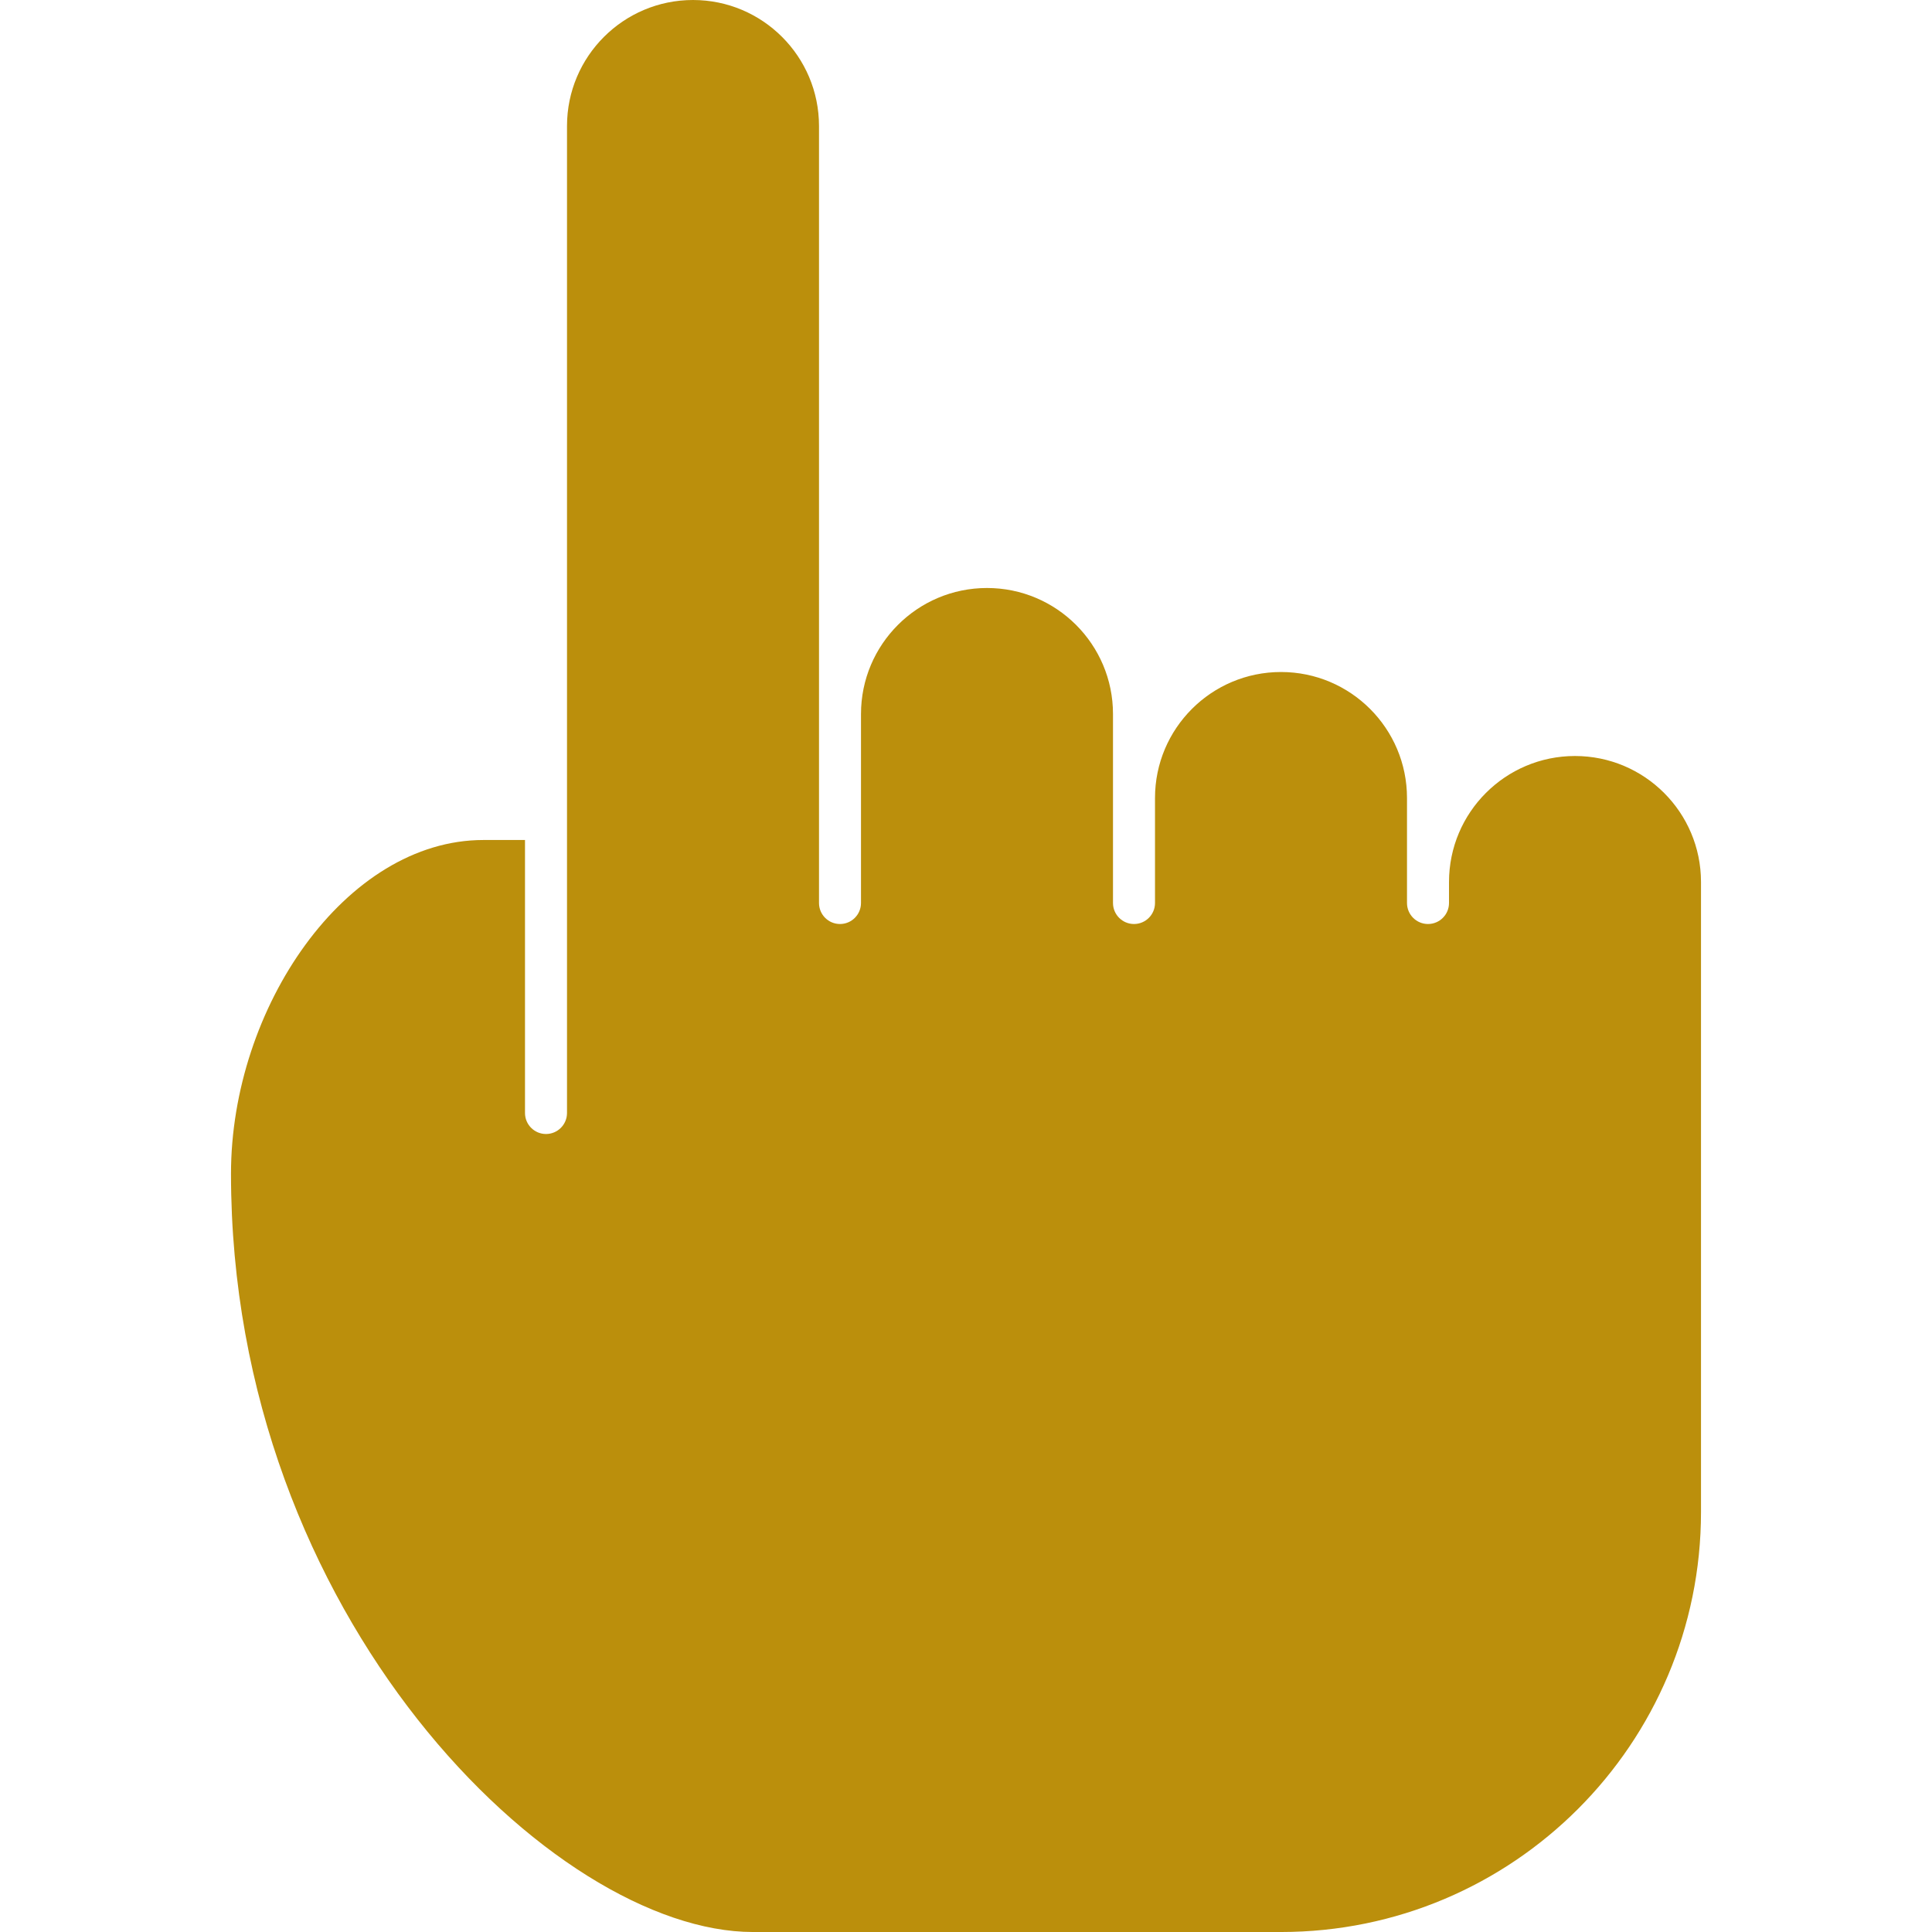 <?xml version="1.0"?>
<svg xmlns="http://www.w3.org/2000/svg" height="512px" viewBox="-58 0 490 490.667" width="512px" class=""><g><path d="m341.668 192c-17.664 0-32 14.336-32 32v5.332c0 2.945-2.391 5.336-5.336 5.336-2.941 0-5.332-2.391-5.332-5.336v-26.664c0-17.664-14.336-32-32-32s-32 14.336-32 32v26.664c0 2.945-2.391 5.336-5.332 5.336-2.945 0-5.336-2.391-5.336-5.336v-48c0-17.664-14.336-32-32-32-17.664 0-32 14.336-32 32v48c0 2.945-2.387 5.336-5.332 5.336s-5.332-2.391-5.332-5.336v-197.332c0-17.664-14.336-32-32-32-17.664 0-32 14.336-32 32v250.668c0 2.941-2.391 5.332-5.336 5.332-2.941 0-5.332-2.391-5.332-5.332v-69.336h-10.539c-35.094 0-64.129 42.668-64.129 84.758 0 112.664 82.113 192.578 132.547 192.578h134.121c58.902 0 106.668-47.766 106.668-106.668v-160c0-17.664-14.336-32-32-32zm0 0" data-original="#000000" class="active-path" data-old_color="#000000" fill="#BB8F0C"/></g> </svg>
